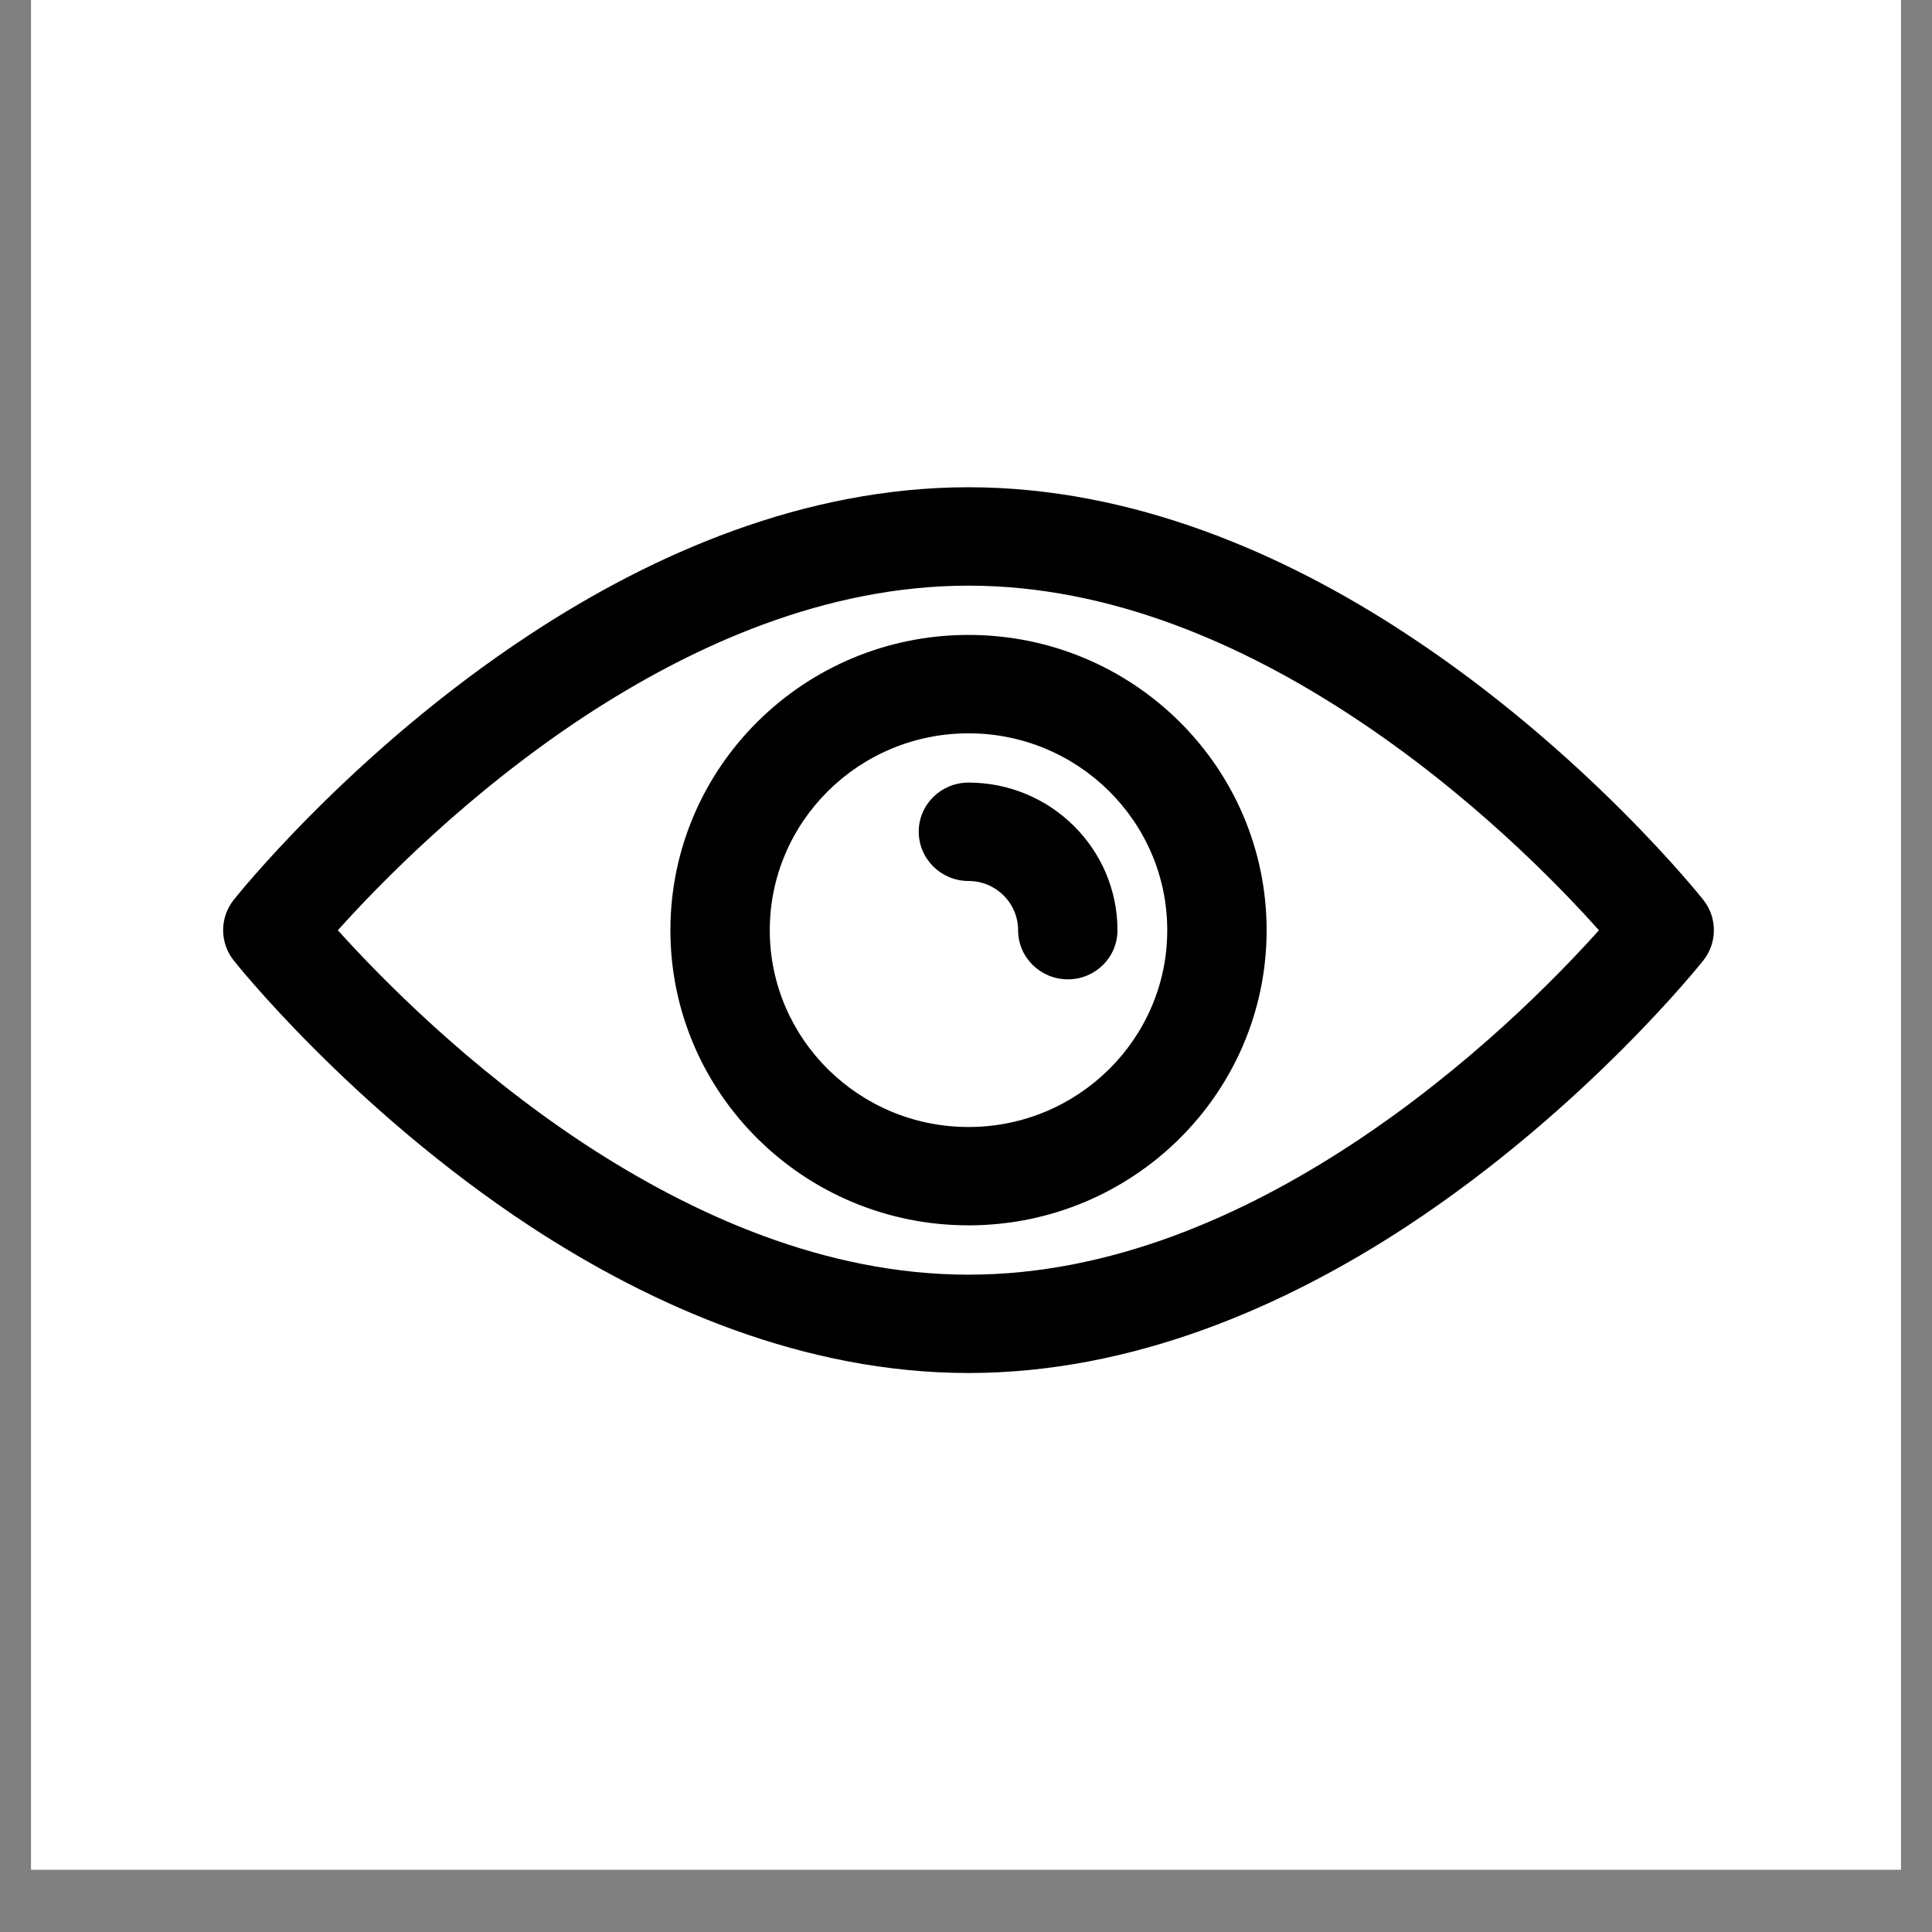 <svg xmlns="http://www.w3.org/2000/svg" xmlns:xlink="http://www.w3.org/1999/xlink" width="40" zoomAndPan="magnify" viewBox="0 0 30 30" height="40" preserveAspectRatio="xMidYMid meet" version="1.0"><rect x="0" y="0" width="30" height="30" fill="#808080" stroke="none"/><defs><clipPath id="8a1cfa2dcb"><path d="M 0.484 0 L 29.516 0 L 29.516 29.031 L 0.484 29.031 Z M 0.484 0 " clip-rule="nonzero"/></clipPath><clipPath id="60756b3276"><path d="M 3.387 7.547 L 26.613 7.547 L 26.613 21.34 L 3.387 21.34 Z M 3.387 7.547 " clip-rule="nonzero"/></clipPath></defs><g clip-path="url(#8a1cfa2dcb)"><path fill="#ffffff" d="M 0.484 0 L 29.516 0 L 29.516 29.031 L 0.484 29.031 Z M 0.484 0 " fill-opacity="1" fill-rule="nonzero"/><path fill="#ffffff" d="M 0.484 0 L 29.516 0 L 29.516 29.031 L 0.484 29.031 Z M 0.484 0 " fill-opacity="1" fill-rule="nonzero"/></g><g clip-path="url(#60756b3276)"><path fill="#000000" d="M 15.039 7.566 C 12.496 7.566 10.141 8.594 8.234 9.848 C 5.441 11.68 3.629 13.973 3.629 13.973 C 3.41 14.25 3.41 14.637 3.629 14.914 C 3.629 14.914 5.441 17.207 8.234 19.043 C 10.141 20.293 12.496 21.32 15.039 21.32 C 17.582 21.32 19.938 20.293 21.844 19.043 C 24.637 17.207 26.449 14.914 26.449 14.914 C 26.668 14.637 26.668 14.25 26.449 13.973 C 26.449 13.973 24.637 11.68 21.844 9.848 C 19.938 8.594 17.582 7.566 15.039 7.566 Z M 15.039 9.094 C 17.266 9.094 19.32 10.023 20.988 11.117 C 22.816 12.316 24.188 13.727 24.828 14.445 C 24.188 15.16 22.816 16.57 20.988 17.77 C 19.32 18.863 17.266 19.793 15.039 19.793 C 12.812 19.793 10.758 18.863 9.086 17.77 C 7.262 16.57 5.891 15.16 5.246 14.445 C 5.891 13.727 7.262 12.316 9.086 11.117 C 10.758 10.023 12.812 9.094 15.039 9.094 Z M 15.039 9.859 C 12.484 9.859 10.41 11.914 10.41 14.445 C 10.41 16.973 12.484 19.027 15.039 19.027 C 17.594 19.027 19.668 16.973 19.668 14.445 C 19.668 11.914 17.594 9.859 15.039 9.859 Z M 15.039 11.387 C 16.742 11.387 18.125 12.758 18.125 14.445 C 18.125 16.129 16.742 17.5 15.039 17.5 C 13.336 17.5 11.953 16.129 11.953 14.445 C 11.953 12.758 13.336 11.387 15.039 11.387 Z M 15.039 13.68 C 15.465 13.68 15.809 14.023 15.809 14.445 C 15.809 14.867 16.156 15.207 16.582 15.207 C 17.008 15.207 17.352 14.867 17.352 14.445 C 17.352 13.18 16.316 12.152 15.039 12.152 C 14.613 12.152 14.266 12.492 14.266 12.914 C 14.266 13.336 14.613 13.68 15.039 13.68 Z M 15.039 13.68 " fill-opacity="1" fill-rule="evenodd"/></g></svg>